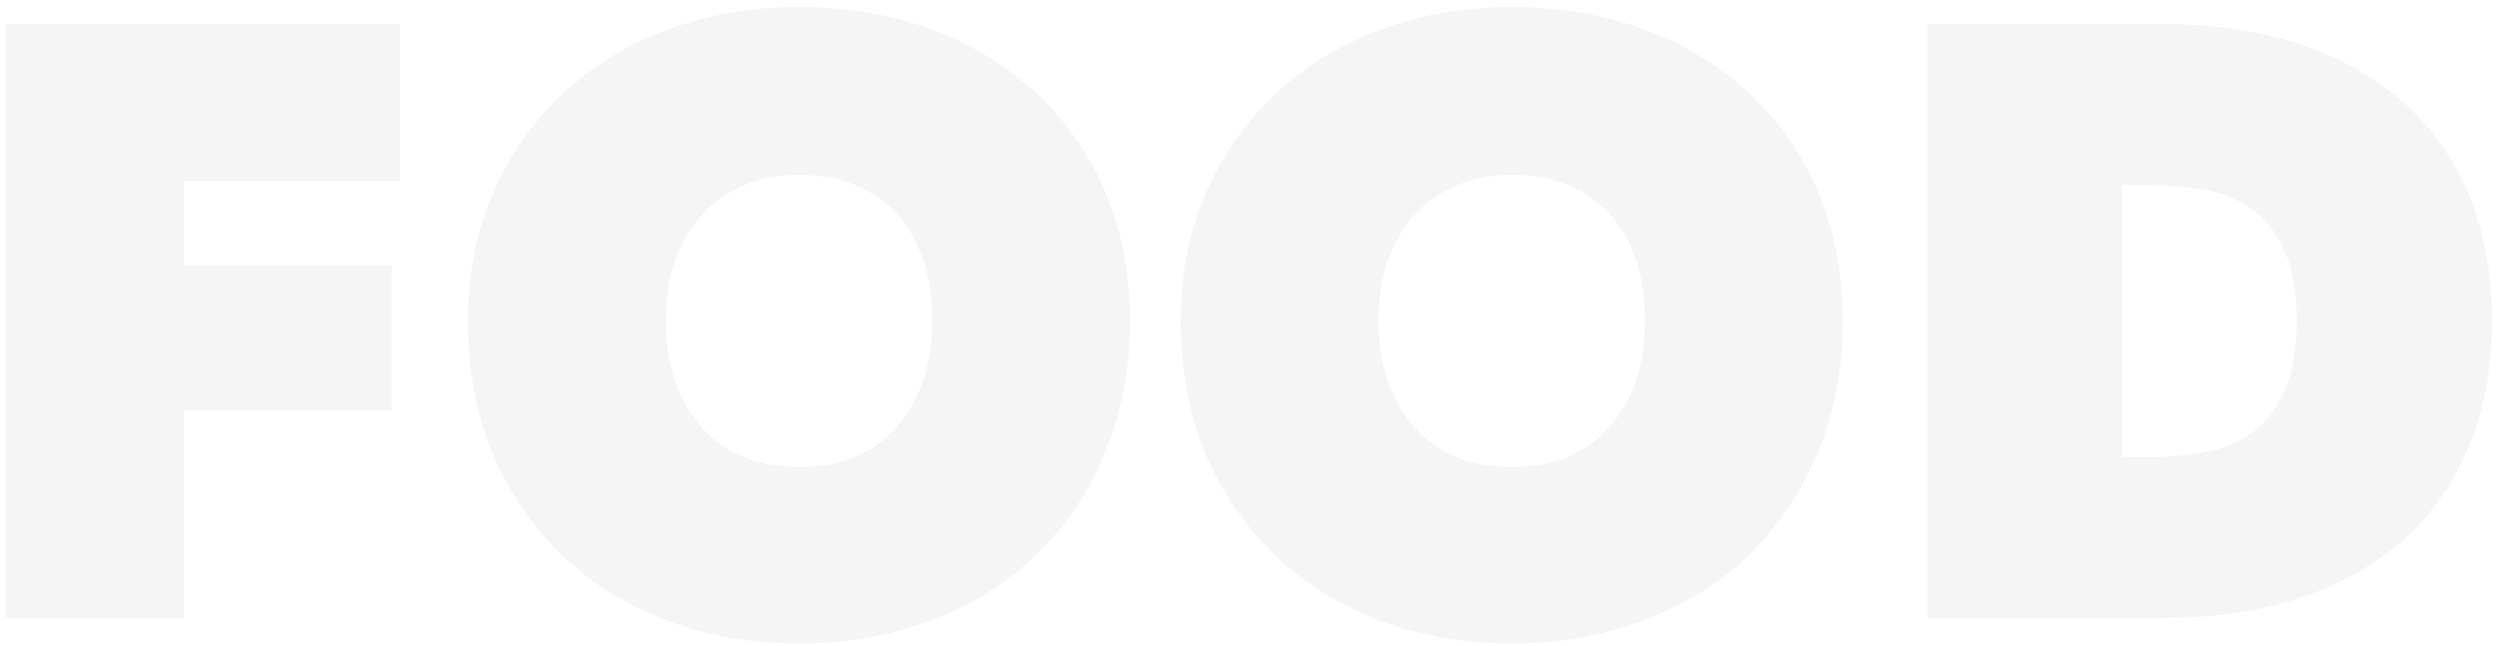 <svg width="271" height="70" viewBox="0 0 271 70" fill="none" xmlns="http://www.w3.org/2000/svg">
<path opacity="0.05" d="M14.576 19.62H43.372V2.6H14.576V19.62ZM14.576 44.46H42.452V28.82H14.576V44.46ZM0.592 2.6V67H19.912V2.6H0.592ZM72.165 34.8C72.165 31.611 72.747 28.851 73.913 26.52C75.078 24.128 76.734 22.288 78.881 21C81.027 19.651 83.603 18.976 86.609 18.976C89.798 18.976 92.435 19.651 94.521 21C96.667 22.288 98.293 24.128 99.397 26.52C100.501 28.851 101.053 31.611 101.053 34.8C101.053 37.928 100.47 40.688 99.305 43.08C98.139 45.472 96.483 47.343 94.337 48.692C92.19 49.98 89.614 50.624 86.609 50.624C83.603 50.624 81.027 49.98 78.881 48.692C76.734 47.343 75.078 45.472 73.913 43.08C72.747 40.688 72.165 37.928 72.165 34.8ZM50.729 34.8C50.729 39.952 51.587 44.675 53.305 48.968C55.083 53.2 57.567 56.88 60.757 60.008C63.946 63.136 67.718 65.528 72.073 67.184C76.489 68.901 81.334 69.76 86.609 69.76C91.883 69.76 96.698 68.901 101.053 67.184C105.469 65.528 109.271 63.136 112.461 60.008C115.65 56.88 118.103 53.2 119.821 48.968C121.599 44.675 122.489 39.952 122.489 34.8C122.489 29.648 121.599 24.987 119.821 20.816C118.042 16.645 115.527 13.057 112.277 10.052C109.026 7.047 105.223 4.747 100.869 3.152C96.514 1.557 91.761 0.76 86.609 0.76C81.579 0.76 76.887 1.557 72.533 3.152C68.178 4.747 64.375 7.047 61.125 10.052C57.874 13.057 55.329 16.645 53.489 20.816C51.649 24.987 50.729 29.648 50.729 34.8ZM149.43 34.8C149.43 31.611 150.013 28.851 151.178 26.52C152.344 24.128 154 22.288 156.146 21C158.293 19.651 160.869 18.976 163.874 18.976C167.064 18.976 169.701 19.651 171.786 21C173.933 22.288 175.558 24.128 176.662 26.52C177.766 28.851 178.318 31.611 178.318 34.8C178.318 37.928 177.736 40.688 176.57 43.08C175.405 45.472 173.749 47.343 171.602 48.692C169.456 49.98 166.88 50.624 163.874 50.624C160.869 50.624 158.293 49.98 156.146 48.692C154 47.343 152.344 45.472 151.178 43.08C150.013 40.688 149.43 37.928 149.43 34.8ZM127.994 34.8C127.994 39.952 128.853 44.675 130.57 48.968C132.349 53.2 134.833 56.88 138.022 60.008C141.212 63.136 144.984 65.528 149.338 67.184C153.754 68.901 158.6 69.76 163.874 69.76C169.149 69.76 173.964 68.901 178.318 67.184C182.734 65.528 186.537 63.136 189.726 60.008C192.916 56.88 195.369 53.2 197.086 48.968C198.865 44.675 199.754 39.952 199.754 34.8C199.754 29.648 198.865 24.987 197.086 20.816C195.308 16.645 192.793 13.057 189.542 10.052C186.292 7.047 182.489 4.747 178.134 3.152C173.78 1.557 169.026 0.76 163.874 0.76C158.845 0.76 154.153 1.557 149.798 3.152C145.444 4.747 141.641 7.047 138.39 10.052C135.14 13.057 132.594 16.645 130.754 20.816C128.914 24.987 127.994 29.648 127.994 34.8ZM208.94 2.6V67H230.008V2.6H208.94ZM234.24 67C241.723 67 248.132 65.712 253.468 63.136C258.865 60.56 262.975 56.88 265.796 52.096C268.679 47.251 270.12 41.485 270.12 34.8C270.12 28.053 268.679 22.288 265.796 17.504C262.975 12.72 258.865 9.04 253.468 6.464C248.132 3.888 241.723 2.6 234.24 2.6H222.924V20.08H233.32C235.099 20.08 236.908 20.233 238.748 20.54C240.588 20.847 242.275 21.491 243.808 22.472C245.341 23.453 246.568 24.925 247.488 26.888C248.469 28.851 248.96 31.488 248.96 34.8C248.96 38.112 248.469 40.749 247.488 42.712C246.568 44.675 245.341 46.147 243.808 47.128C242.275 48.109 240.588 48.753 238.748 49.06C236.908 49.367 235.099 49.52 233.32 49.52H222.924V67H234.24Z" fill="#2A3342"/>
</svg>
